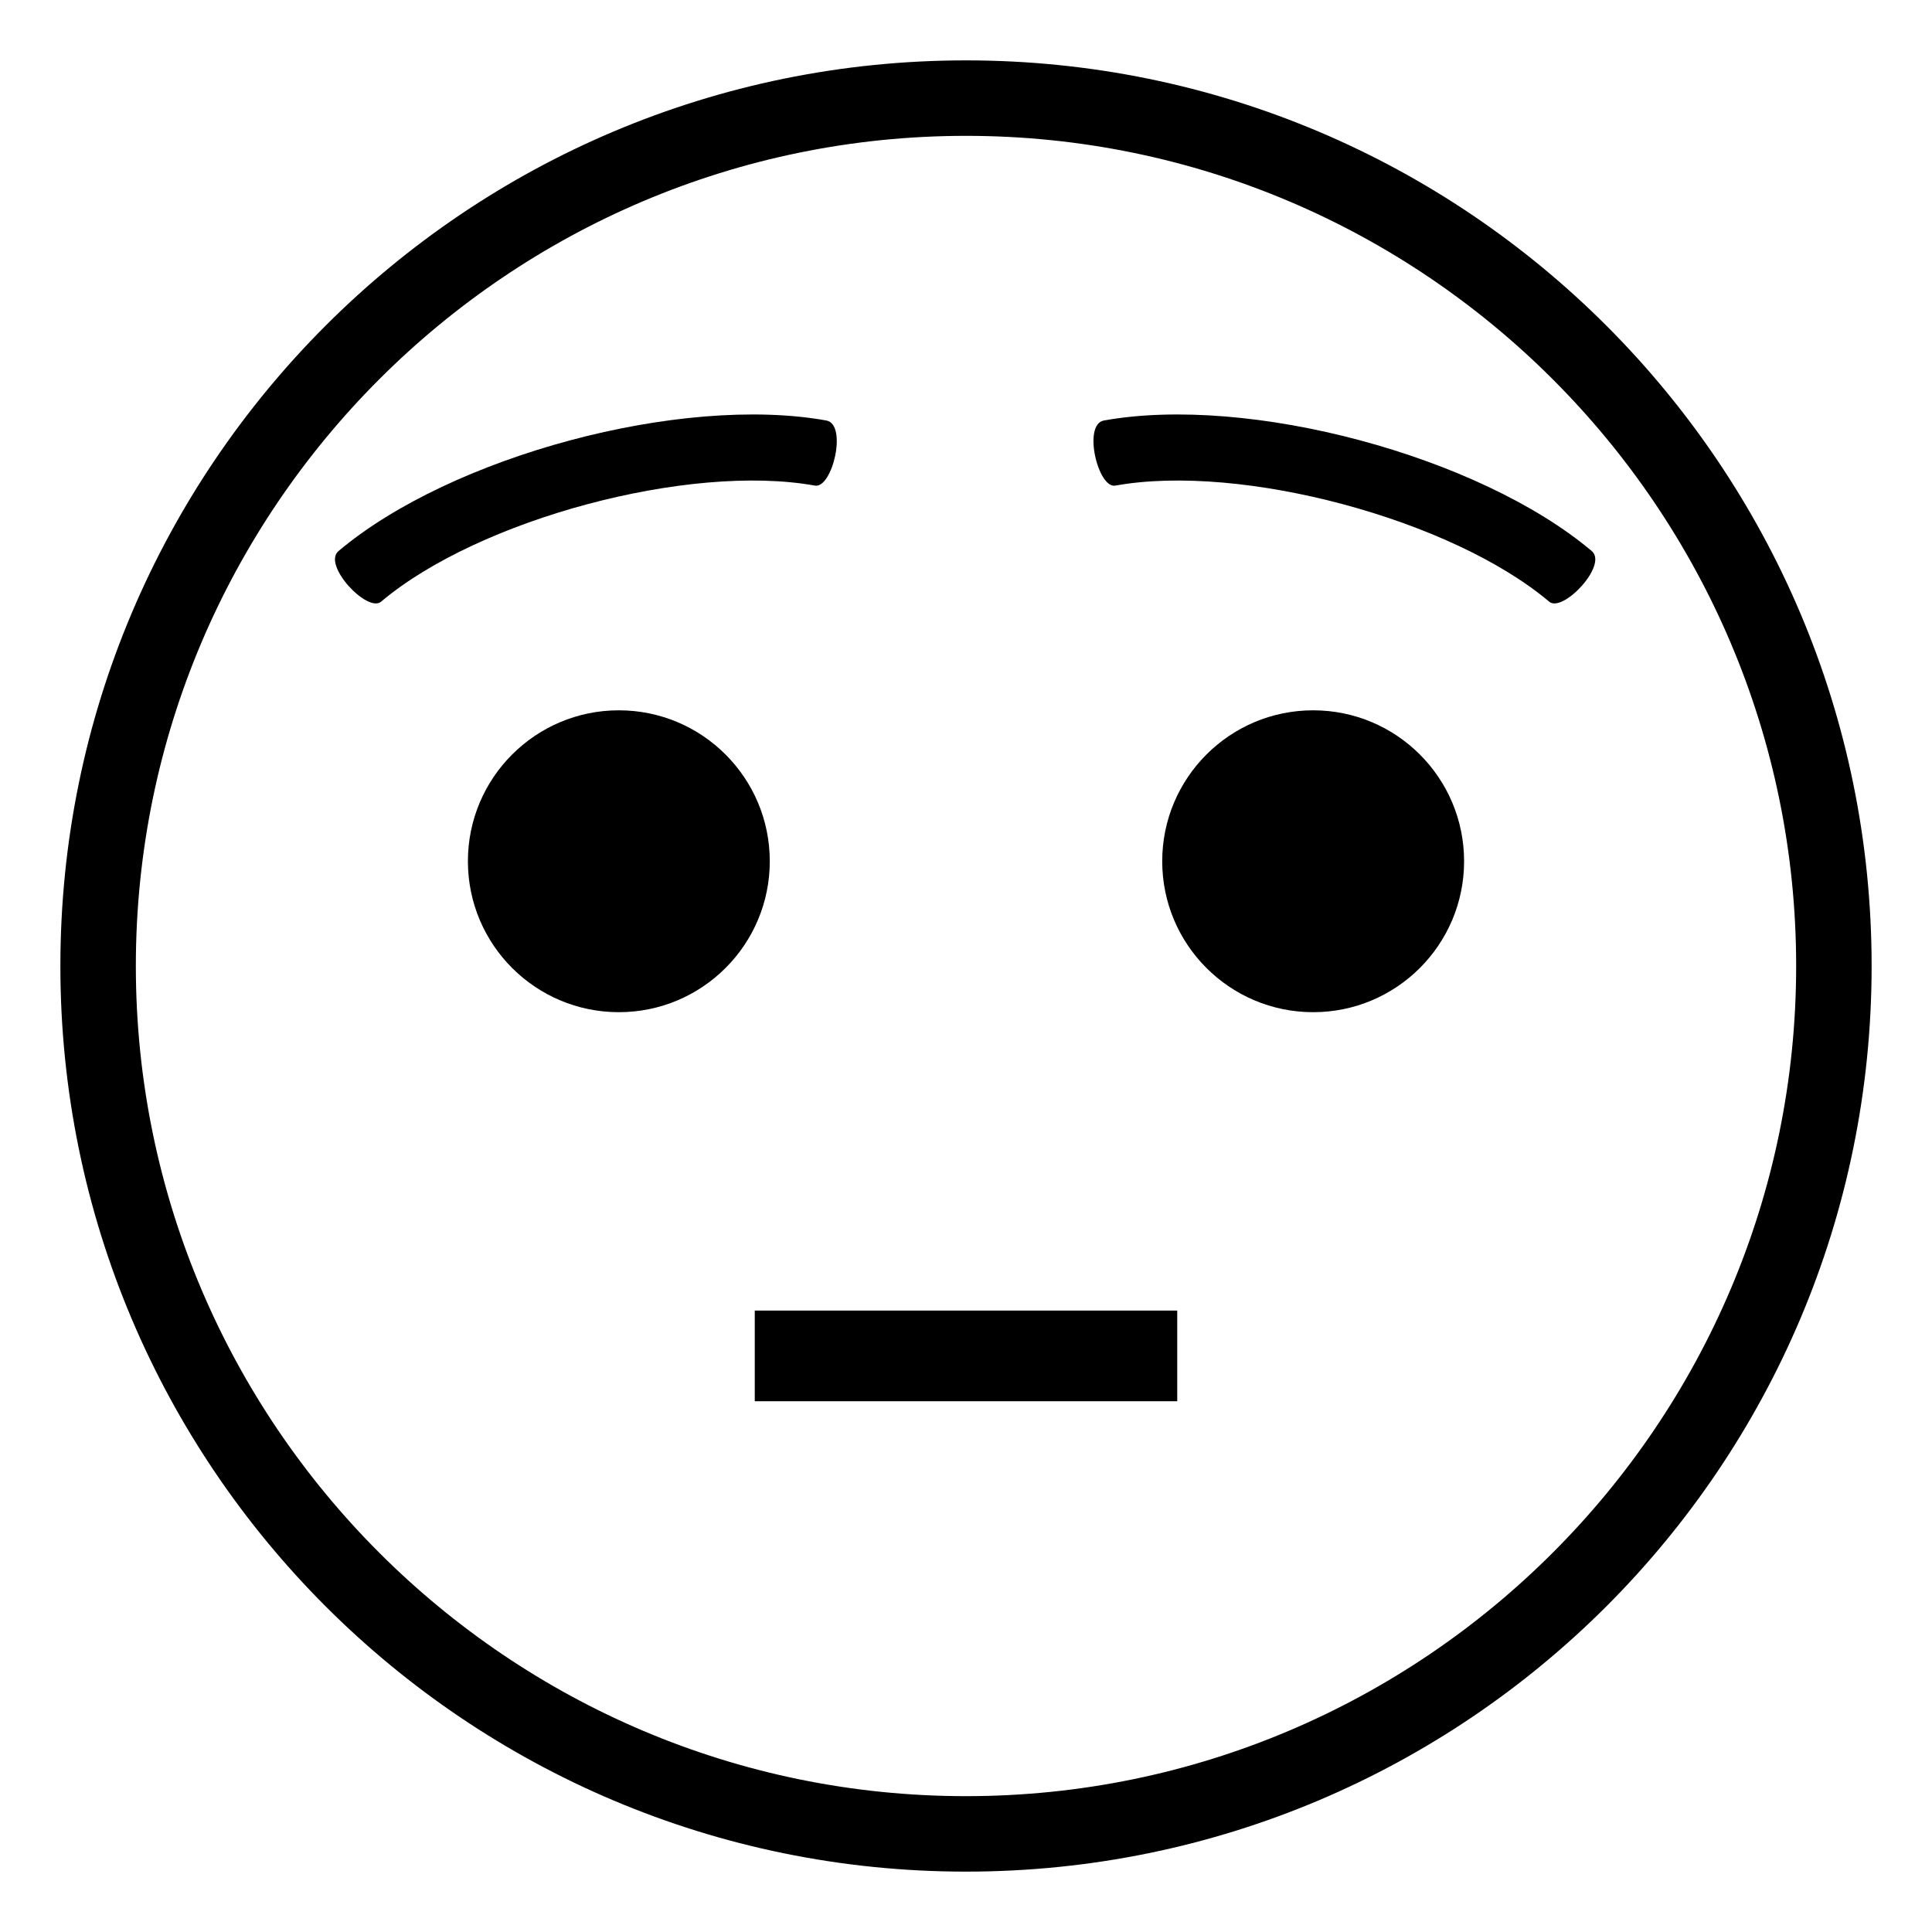 
<svg xmlns="http://www.w3.org/2000/svg" viewBox="0 0 64 64" enable-background="new 0 0 64 64">

<g transform="matrix(1 0 0 1 32 32)" id="2oizAmdABpPjNX5z9BCbV"  >
<path style="stroke: none; stroke-width: 1; stroke-dasharray: none; stroke-linecap: butt; stroke-dashoffset: 0; stroke-linejoin: miter; stroke-miterlimit: 4; fill: rgb(0,0,0); fill-rule: nonzero; opacity: 1;" vector-effect="non-scaling-stroke"  transform=" translate(-32, -32)" d="M 32 2 C 15.432 2 2 15.432 2 32 C 2 48.568 15.432 62 32 62 C 48.568 62 62 48.568 62 32 C 62 15.432 48.568 2 32 2 z M 32 59.5 C 16.836 59.5 4.5 47.164 4.5 32 C 4.5 16.836 16.836 4.5 32 4.5 C 47.163 4.5 59.5 16.836 59.5 32 C 59.5 47.164 47.163 59.5 32 59.5 z" stroke-linecap="round" />
</g>
<g transform="matrix(1 0 0 1 32 28.53)" id="Su-fBm6sSj5Khv9hn1xOf"  >
<g style="" vector-effect="non-scaling-stroke"   >
		<g transform="matrix(1 0 0 1 -11.5 0)" id="vYqvvlzlitAEcvYYJbLBR"  >
<path style="stroke: none; stroke-width: 1; stroke-dasharray: none; stroke-linecap: butt; stroke-dashoffset: 0; stroke-linejoin: miter; stroke-miterlimit: 4; fill: rgb(0,0,0); fill-rule: nonzero; opacity: 1;" vector-effect="non-scaling-stroke"  transform=" translate(-5, -5)" d="M 0 5 C 0 2.239 2.239 0 5 0 C 7.761 0 10 2.239 10 5 C 10 7.761 7.761 10 5 10 C 2.239 10 0 7.761 0 5 z" stroke-linecap="round" />
</g>
		<g transform="matrix(1 0 0 1 11.5 0)" id="VOi8CaMD5DQp-QfA9jYFn"  >
<path style="stroke: none; stroke-width: 1; stroke-dasharray: none; stroke-linecap: butt; stroke-dashoffset: 0; stroke-linejoin: miter; stroke-miterlimit: 4; fill: rgb(0,0,0); fill-rule: nonzero; opacity: 1;" vector-effect="non-scaling-stroke"  transform=" translate(-5, -5)" d="M 0 5 C 0 2.239 2.239 0 5 0 C 7.761 0 10 2.239 10 5 C 10 7.761 7.761 10 5 10 C 2.239 10 0 7.761 0 5 z" stroke-linecap="round" />
</g>
</g>
</g>
<g transform="matrix(0.985 0.174 0.174 -0.985 19.369 16.867)" id="trJ87tmn3lZMU4zVENnCE"  >
<path style="stroke: none; stroke-width: 1; stroke-dasharray: none; stroke-linecap: butt; stroke-dashoffset: 0; stroke-linejoin: miter; stroke-miterlimit: 4; fill: rgb(0,0,0); fill-rule: nonzero; opacity: 1;" vector-effect="non-scaling-stroke"  transform=" translate(0, 0)" d="M 7.368 2.095 C 3.132 2.108 -3.394 -0.935 -6.105 -4.187 C -6.476 -4.647 -8.24 -3.339 -7.789 -2.786 C -4.656 0.97 2.488 4.301 7.373 4.284 C 8.091 4.275 7.958 2.082 7.368 2.095" stroke-linecap="round" />
</g>
<g transform="matrix(0.985 -0.174 -0.174 -0.985 44.574 16.867)" id="0kDBhV-_rwrE7rsgrdarj"  >
<path style="stroke: none; stroke-width: 1; stroke-dasharray: none; stroke-linecap: butt; stroke-dashoffset: 0; stroke-linejoin: miter; stroke-miterlimit: 4; fill: rgb(0,0,0); fill-rule: nonzero; opacity: 1;" vector-effect="non-scaling-stroke"  transform=" translate(-16.638, -24)" d="M 24.427 21.214 C 24.878 20.66 23.114 19.353 22.743 19.813 C 20.031 23.065 13.506 26.108 9.269 26.095 C 8.68 26.082 8.546 28.276 9.264 28.284 C 14.149 28.301 21.294 24.97 24.427 21.214" stroke-linecap="round" />
</g>
<g transform="matrix(1.123 0 0 0.241 32 44.916)" id="oELP5VDa6wovqqraJNPH9"  >
<path style="stroke: rgb(59,45,215); stroke-width: 0; stroke-dasharray: none; stroke-linecap: butt; stroke-dashoffset: 0; stroke-linejoin: miter; stroke-miterlimit: 4; fill: rgb(0,0,0); fill-rule: nonzero; opacity: 1;" vector-effect="non-scaling-stroke"  transform=" translate(0, 0)" d="M -6.231 -6.231 L 6.231 -6.231 L 6.231 6.231 L -6.231 6.231 z" stroke-linecap="round" />
</g>
</svg>